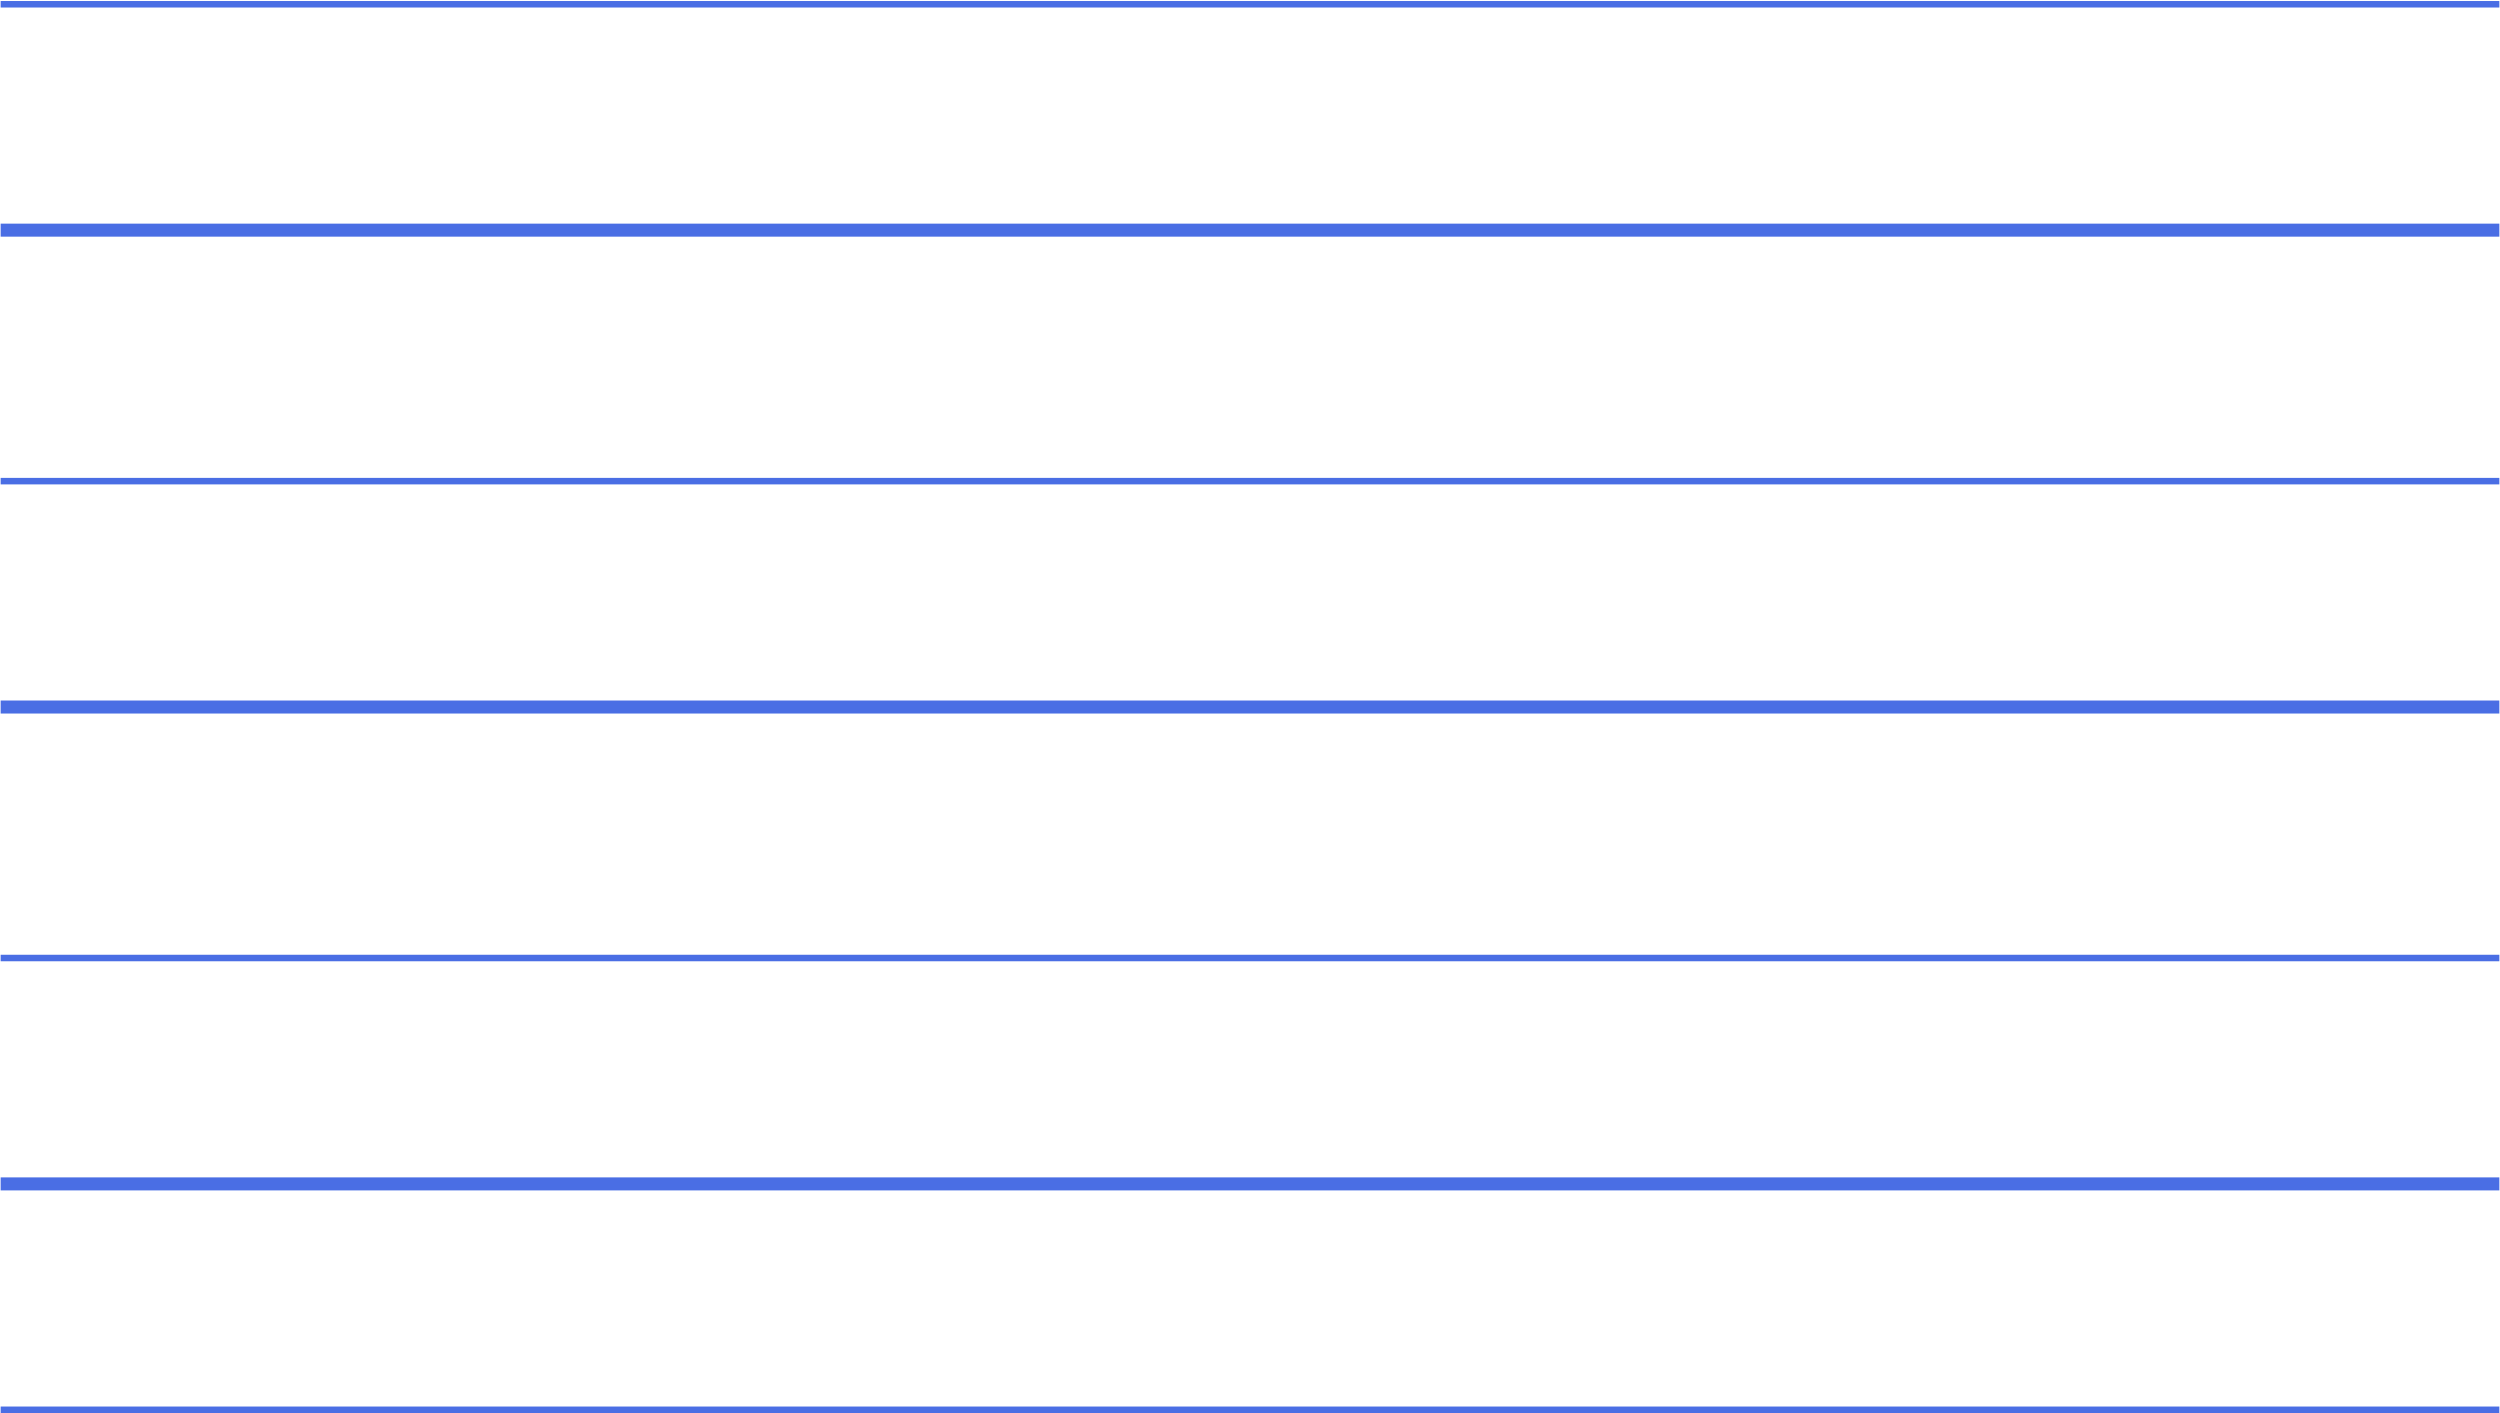 <svg width="1921" height="1086" viewBox="0 0 1921 1086" fill="none" xmlns="http://www.w3.org/2000/svg">
<path d="M0.5 176.848H1920.5" stroke="#4A6EE4" stroke-width="10"/>
<path d="M0.5 3.277H1920.5" stroke="#4A6EE4" stroke-width="5"/>
<path d="M0.5 543.277H1920.5" stroke="#4A6EE4" stroke-width="10"/>
<path d="M0.5 369.707H1920.5" stroke="#4A6EE4" stroke-width="5"/>
<path d="M0.5 909.707H1920.5" stroke="#4A6EE4" stroke-width="10"/>
<path d="M0.5 736.137H1920.5" stroke="#4A6EE4" stroke-width="5"/>
<path d="M0.5 1083.28H1920.5" stroke="#4A6EE4" stroke-width="5"/>
</svg>
